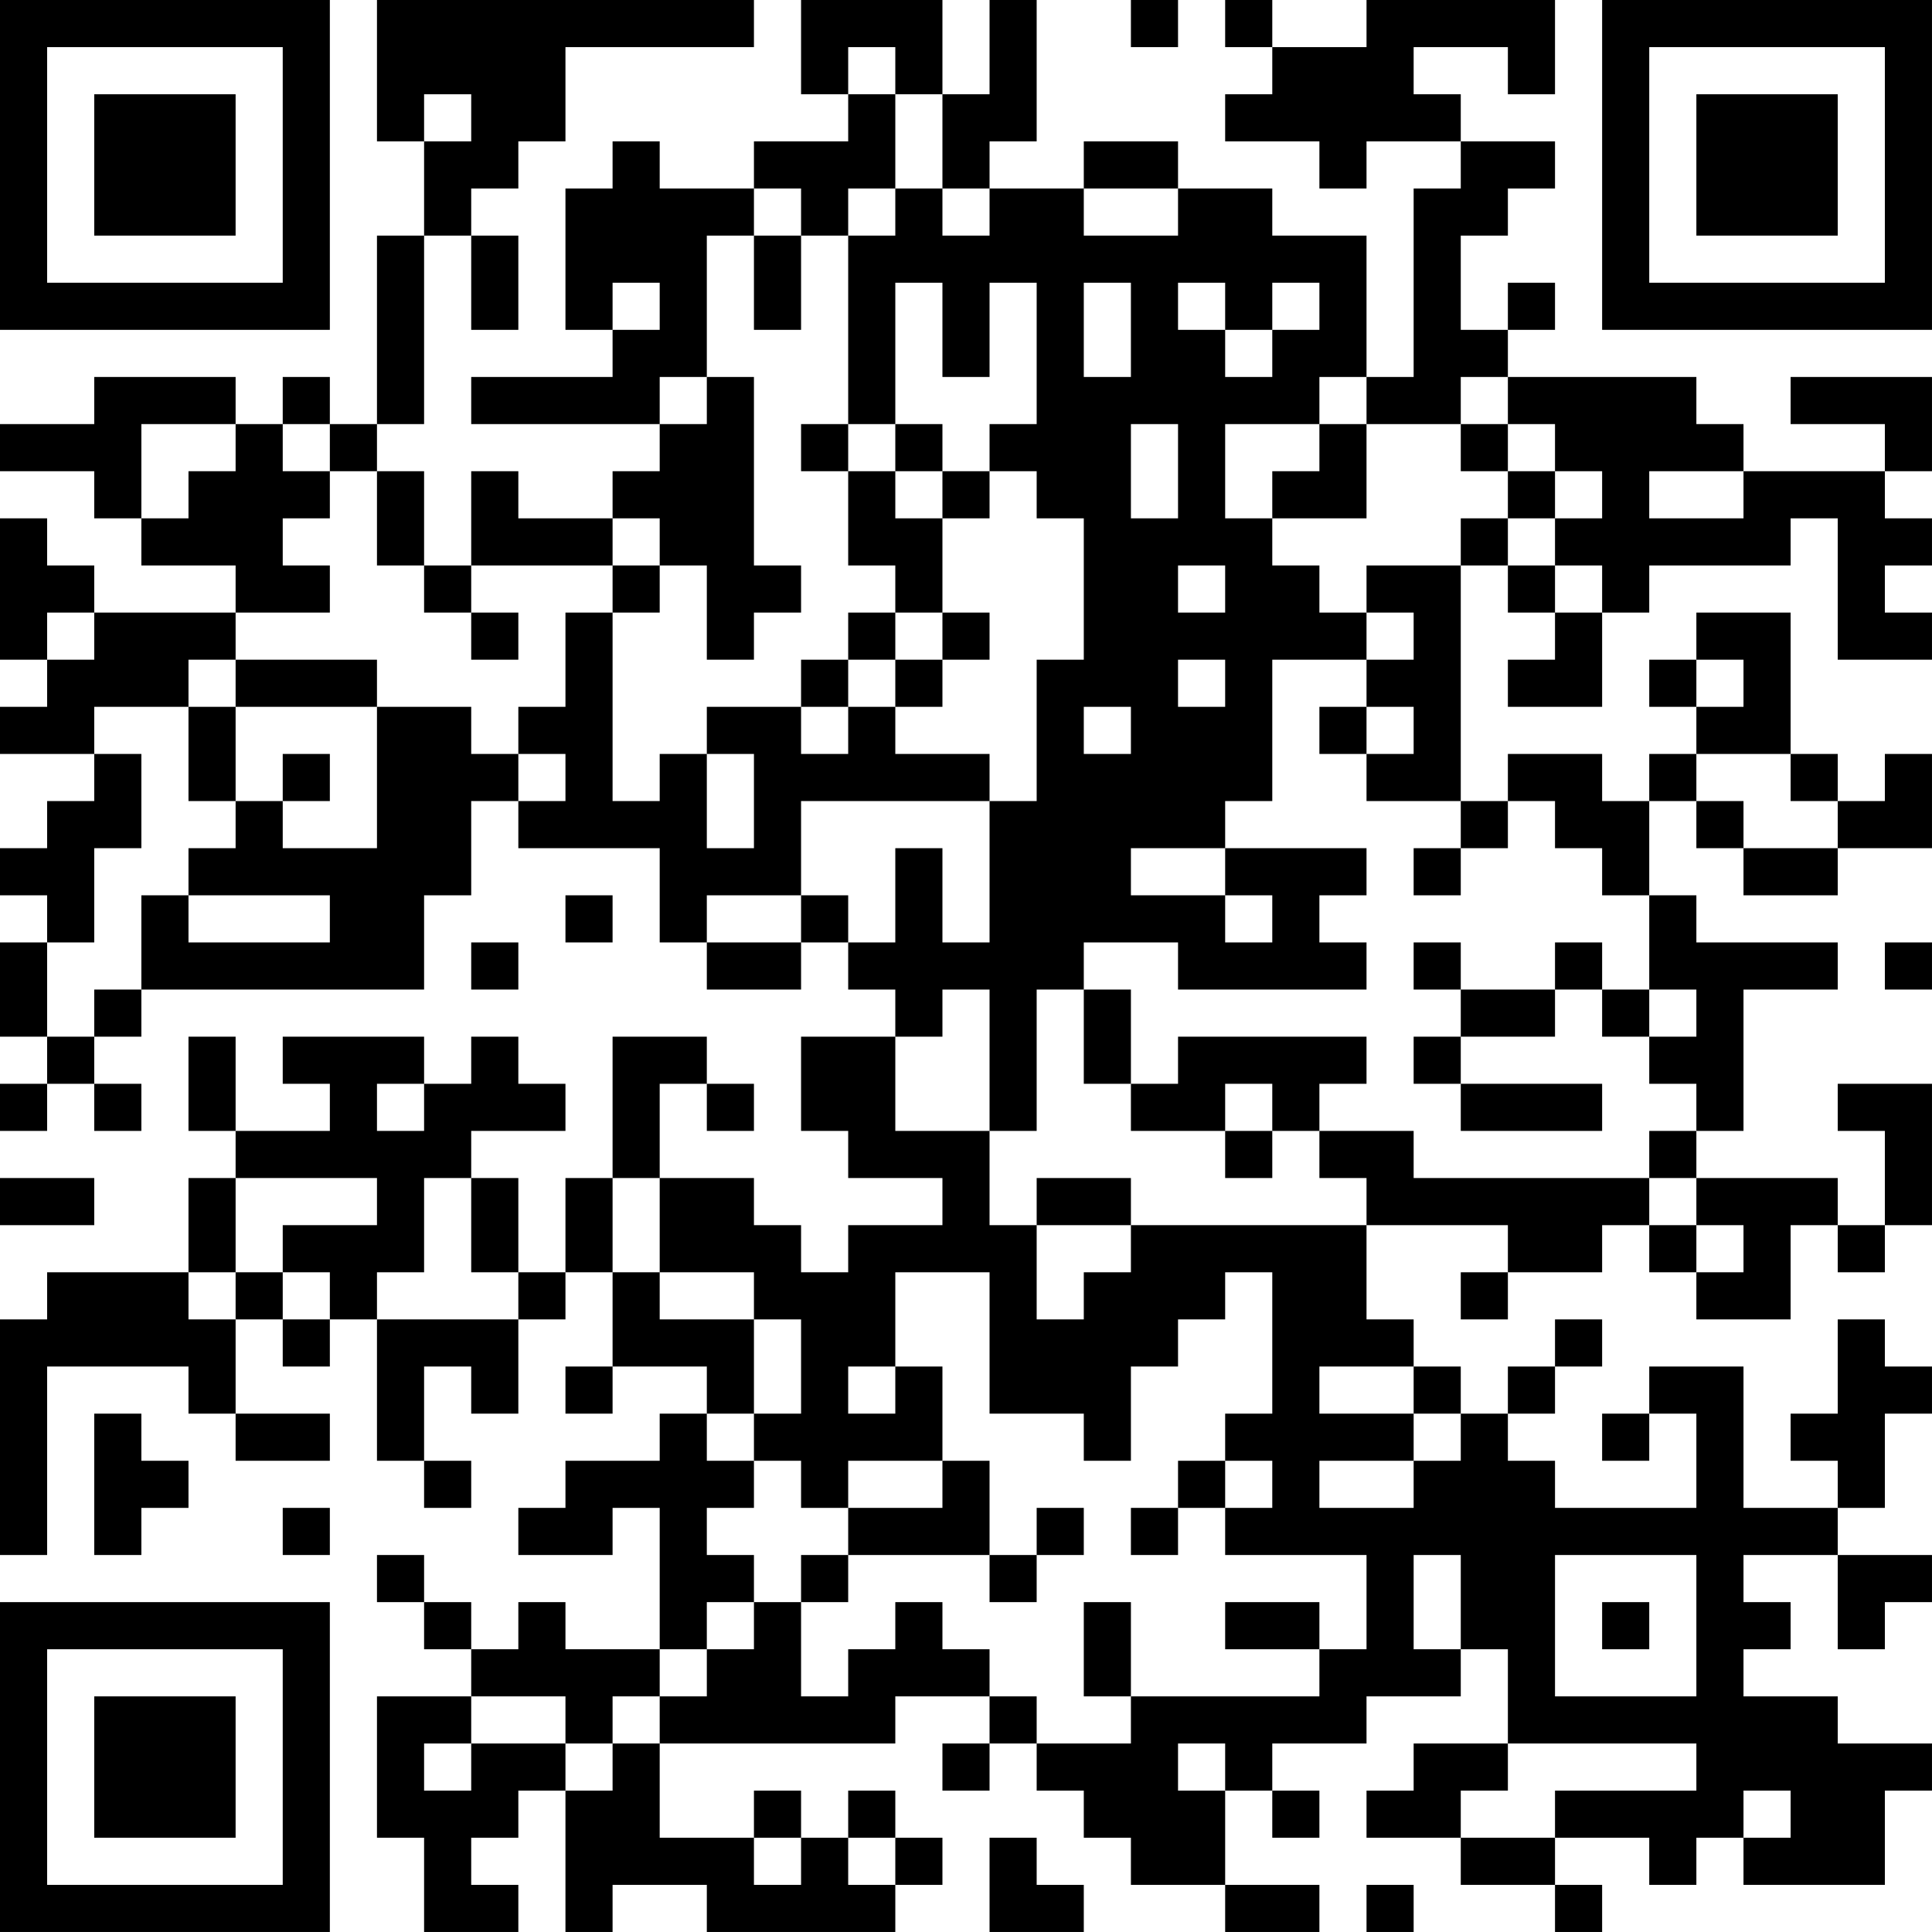 <?xml version="1.0" encoding="UTF-8"?>
<svg xmlns="http://www.w3.org/2000/svg" version="1.1" width="200" height="200" viewBox="0 0 200 200"><rect x="0" y="0" width="200" height="200" fill="#ffffff"/><g transform="scale(4.878)"><g transform="translate(0,0)"><path fill-rule="evenodd" d="M8 0L8 3L9 3L9 5L8 5L8 9L7 9L7 8L6 8L6 9L5 9L5 8L2 8L2 9L0 9L0 10L2 10L2 11L3 11L3 12L5 12L5 13L2 13L2 12L1 12L1 11L0 11L0 14L1 14L1 15L0 15L0 16L2 16L2 17L1 17L1 18L0 18L0 19L1 19L1 20L0 20L0 22L1 22L1 23L0 23L0 24L1 24L1 23L2 23L2 24L3 24L3 23L2 23L2 22L3 22L3 21L9 21L9 19L10 19L10 17L11 17L11 18L14 18L14 20L15 20L15 21L17 21L17 20L18 20L18 21L19 21L19 22L17 22L17 24L18 24L18 25L20 25L20 26L18 26L18 27L17 27L17 26L16 26L16 25L14 25L14 23L15 23L15 24L16 24L16 23L15 23L15 22L13 22L13 25L12 25L12 27L11 27L11 25L10 25L10 24L12 24L12 23L11 23L11 22L10 22L10 23L9 23L9 22L6 22L6 23L7 23L7 24L5 24L5 22L4 22L4 24L5 24L5 25L4 25L4 27L1 27L1 28L0 28L0 33L1 33L1 29L4 29L4 30L5 30L5 31L7 31L7 30L5 30L5 28L6 28L6 29L7 29L7 28L8 28L8 31L9 31L9 32L10 32L10 31L9 31L9 29L10 29L10 30L11 30L11 28L12 28L12 27L13 27L13 29L12 29L12 30L13 30L13 29L15 29L15 30L14 30L14 31L12 31L12 32L11 32L11 33L13 33L13 32L14 32L14 35L12 35L12 34L11 34L11 35L10 35L10 34L9 34L9 33L8 33L8 34L9 34L9 35L10 35L10 36L8 36L8 39L9 39L9 41L11 41L11 40L10 40L10 39L11 39L11 38L12 38L12 41L13 41L13 40L15 40L15 41L19 41L19 40L20 40L20 39L19 39L19 38L18 38L18 39L17 39L17 38L16 38L16 39L14 39L14 37L19 37L19 36L21 36L21 37L20 37L20 38L21 38L21 37L22 37L22 38L23 38L23 39L24 39L24 40L26 40L26 41L28 41L28 40L26 40L26 38L27 38L27 39L28 39L28 38L27 38L27 37L29 37L29 36L31 36L31 35L32 35L32 37L30 37L30 38L29 38L29 39L31 39L31 40L33 40L33 41L34 41L34 40L33 40L33 39L35 39L35 40L36 40L36 39L37 39L37 40L40 40L40 38L41 38L41 37L39 37L39 36L37 36L37 35L38 35L38 34L37 34L37 33L39 33L39 35L40 35L40 34L41 34L41 33L39 33L39 32L40 32L40 30L41 30L41 29L40 29L40 28L39 28L39 30L38 30L38 31L39 31L39 32L37 32L37 29L35 29L35 30L34 30L34 31L35 31L35 30L36 30L36 32L33 32L33 31L32 31L32 30L33 30L33 29L34 29L34 28L33 28L33 29L32 29L32 30L31 30L31 29L30 29L30 28L29 28L29 26L32 26L32 27L31 27L31 28L32 28L32 27L34 27L34 26L35 26L35 27L36 27L36 28L38 28L38 26L39 26L39 27L40 27L40 26L41 26L41 23L39 23L39 24L40 24L40 26L39 26L39 25L36 25L36 24L37 24L37 21L39 21L39 20L36 20L36 19L35 19L35 17L36 17L36 18L37 18L37 19L39 19L39 18L41 18L41 16L40 16L40 17L39 17L39 16L38 16L38 13L36 13L36 14L35 14L35 15L36 15L36 16L35 16L35 17L34 17L34 16L32 16L32 17L31 17L31 12L32 12L32 13L33 13L33 14L32 14L32 15L34 15L34 13L35 13L35 12L38 12L38 11L39 11L39 14L41 14L41 13L40 13L40 12L41 12L41 11L40 11L40 10L41 10L41 8L38 8L38 9L40 9L40 10L37 10L37 9L36 9L36 8L32 8L32 7L33 7L33 6L32 6L32 7L31 7L31 5L32 5L32 4L33 4L33 3L31 3L31 2L30 2L30 1L32 1L32 2L33 2L33 0L29 0L29 1L27 1L27 0L26 0L26 1L27 1L27 2L26 2L26 3L28 3L28 4L29 4L29 3L31 3L31 4L30 4L30 8L29 8L29 5L27 5L27 4L25 4L25 3L23 3L23 4L21 4L21 3L22 3L22 0L21 0L21 2L20 2L20 0L17 0L17 2L18 2L18 3L16 3L16 4L14 4L14 3L13 3L13 4L12 4L12 7L13 7L13 8L10 8L10 9L14 9L14 10L13 10L13 11L11 11L11 10L10 10L10 12L9 12L9 10L8 10L8 9L9 9L9 5L10 5L10 7L11 7L11 5L10 5L10 4L11 4L11 3L12 3L12 1L16 1L16 0ZM24 0L24 1L25 1L25 0ZM18 1L18 2L19 2L19 4L18 4L18 5L17 5L17 4L16 4L16 5L15 5L15 8L14 8L14 9L15 9L15 8L16 8L16 12L17 12L17 13L16 13L16 14L15 14L15 12L14 12L14 11L13 11L13 12L10 12L10 13L9 13L9 12L8 12L8 10L7 10L7 9L6 9L6 10L7 10L7 11L6 11L6 12L7 12L7 13L5 13L5 14L4 14L4 15L2 15L2 16L3 16L3 18L2 18L2 20L1 20L1 22L2 22L2 21L3 21L3 19L4 19L4 20L7 20L7 19L4 19L4 18L5 18L5 17L6 17L6 18L8 18L8 15L10 15L10 16L11 16L11 17L12 17L12 16L11 16L11 15L12 15L12 13L13 13L13 17L14 17L14 16L15 16L15 18L16 18L16 16L15 16L15 15L17 15L17 16L18 16L18 15L19 15L19 16L21 16L21 17L17 17L17 19L15 19L15 20L17 20L17 19L18 19L18 20L19 20L19 18L20 18L20 20L21 20L21 17L22 17L22 14L23 14L23 11L22 11L22 10L21 10L21 9L22 9L22 6L21 6L21 8L20 8L20 6L19 6L19 9L18 9L18 5L19 5L19 4L20 4L20 5L21 5L21 4L20 4L20 2L19 2L19 1ZM9 2L9 3L10 3L10 2ZM23 4L23 5L25 5L25 4ZM16 5L16 7L17 7L17 5ZM13 6L13 7L14 7L14 6ZM23 6L23 8L24 8L24 6ZM25 6L25 7L26 7L26 8L27 8L27 7L28 7L28 6L27 6L27 7L26 7L26 6ZM28 8L28 9L26 9L26 11L27 11L27 12L28 12L28 13L29 13L29 14L27 14L27 17L26 17L26 18L24 18L24 19L26 19L26 20L27 20L27 19L26 19L26 18L29 18L29 19L28 19L28 20L29 20L29 21L25 21L25 20L23 20L23 21L22 21L22 24L21 24L21 21L20 21L20 22L19 22L19 24L21 24L21 26L22 26L22 28L23 28L23 27L24 27L24 26L29 26L29 25L28 25L28 24L30 24L30 25L35 25L35 26L36 26L36 27L37 27L37 26L36 26L36 25L35 25L35 24L36 24L36 23L35 23L35 22L36 22L36 21L35 21L35 19L34 19L34 18L33 18L33 17L32 17L32 18L31 18L31 17L29 17L29 16L30 16L30 15L29 15L29 14L30 14L30 13L29 13L29 12L31 12L31 11L32 11L32 12L33 12L33 13L34 13L34 12L33 12L33 11L34 11L34 10L33 10L33 9L32 9L32 8L31 8L31 9L29 9L29 8ZM3 9L3 11L4 11L4 10L5 10L5 9ZM17 9L17 10L18 10L18 12L19 12L19 13L18 13L18 14L17 14L17 15L18 15L18 14L19 14L19 15L20 15L20 14L21 14L21 13L20 13L20 11L21 11L21 10L20 10L20 9L19 9L19 10L18 10L18 9ZM24 9L24 11L25 11L25 9ZM28 9L28 10L27 10L27 11L29 11L29 9ZM31 9L31 10L32 10L32 11L33 11L33 10L32 10L32 9ZM19 10L19 11L20 11L20 10ZM35 10L35 11L37 11L37 10ZM13 12L13 13L14 13L14 12ZM25 12L25 13L26 13L26 12ZM1 13L1 14L2 14L2 13ZM10 13L10 14L11 14L11 13ZM19 13L19 14L20 14L20 13ZM5 14L5 15L4 15L4 17L5 17L5 15L8 15L8 14ZM25 14L25 15L26 15L26 14ZM36 14L36 15L37 15L37 14ZM23 15L23 16L24 16L24 15ZM28 15L28 16L29 16L29 15ZM6 16L6 17L7 17L7 16ZM36 16L36 17L37 17L37 18L39 18L39 17L38 17L38 16ZM30 18L30 19L31 19L31 18ZM12 19L12 20L13 20L13 19ZM10 20L10 21L11 21L11 20ZM30 20L30 21L31 21L31 22L30 22L30 23L31 23L31 24L34 24L34 23L31 23L31 22L33 22L33 21L34 21L34 22L35 22L35 21L34 21L34 20L33 20L33 21L31 21L31 20ZM40 20L40 21L41 21L41 20ZM23 21L23 23L24 23L24 24L26 24L26 25L27 25L27 24L28 24L28 23L29 23L29 22L25 22L25 23L24 23L24 21ZM8 23L8 24L9 24L9 23ZM26 23L26 24L27 24L27 23ZM0 25L0 26L2 26L2 25ZM5 25L5 27L4 27L4 28L5 28L5 27L6 27L6 28L7 28L7 27L6 27L6 26L8 26L8 25ZM9 25L9 27L8 27L8 28L11 28L11 27L10 27L10 25ZM13 25L13 27L14 27L14 28L16 28L16 30L15 30L15 31L16 31L16 32L15 32L15 33L16 33L16 34L15 34L15 35L14 35L14 36L13 36L13 37L12 37L12 36L10 36L10 37L9 37L9 38L10 38L10 37L12 37L12 38L13 38L13 37L14 37L14 36L15 36L15 35L16 35L16 34L17 34L17 36L18 36L18 35L19 35L19 34L20 34L20 35L21 35L21 36L22 36L22 37L24 37L24 36L28 36L28 35L29 35L29 33L26 33L26 32L27 32L27 31L26 31L26 30L27 30L27 27L26 27L26 28L25 28L25 29L24 29L24 31L23 31L23 30L21 30L21 27L19 27L19 29L18 29L18 30L19 30L19 29L20 29L20 31L18 31L18 32L17 32L17 31L16 31L16 30L17 30L17 28L16 28L16 27L14 27L14 25ZM22 25L22 26L24 26L24 25ZM28 29L28 30L30 30L30 31L28 31L28 32L30 32L30 31L31 31L31 30L30 30L30 29ZM2 30L2 33L3 33L3 32L4 32L4 31L3 31L3 30ZM20 31L20 32L18 32L18 33L17 33L17 34L18 34L18 33L21 33L21 34L22 34L22 33L23 33L23 32L22 32L22 33L21 33L21 31ZM25 31L25 32L24 32L24 33L25 33L25 32L26 32L26 31ZM6 32L6 33L7 33L7 32ZM30 33L30 35L31 35L31 33ZM33 33L33 36L36 36L36 33ZM23 34L23 36L24 36L24 34ZM26 34L26 35L28 35L28 34ZM34 34L34 35L35 35L35 34ZM25 37L25 38L26 38L26 37ZM32 37L32 38L31 38L31 39L33 39L33 38L36 38L36 37ZM37 38L37 39L38 39L38 38ZM16 39L16 40L17 40L17 39ZM18 39L18 40L19 40L19 39ZM21 39L21 41L23 41L23 40L22 40L22 39ZM29 40L29 41L30 41L30 40ZM0 0L0 7L7 7L7 0ZM1 1L1 6L6 6L6 1ZM2 2L2 5L5 5L5 2ZM34 0L34 7L41 7L41 0ZM35 1L35 6L40 6L40 1ZM36 2L36 5L39 5L39 2ZM0 34L0 41L7 41L7 34ZM1 35L1 40L6 40L6 35ZM2 36L2 39L5 39L5 36Z" fill="#000000"/></g></g></svg>
